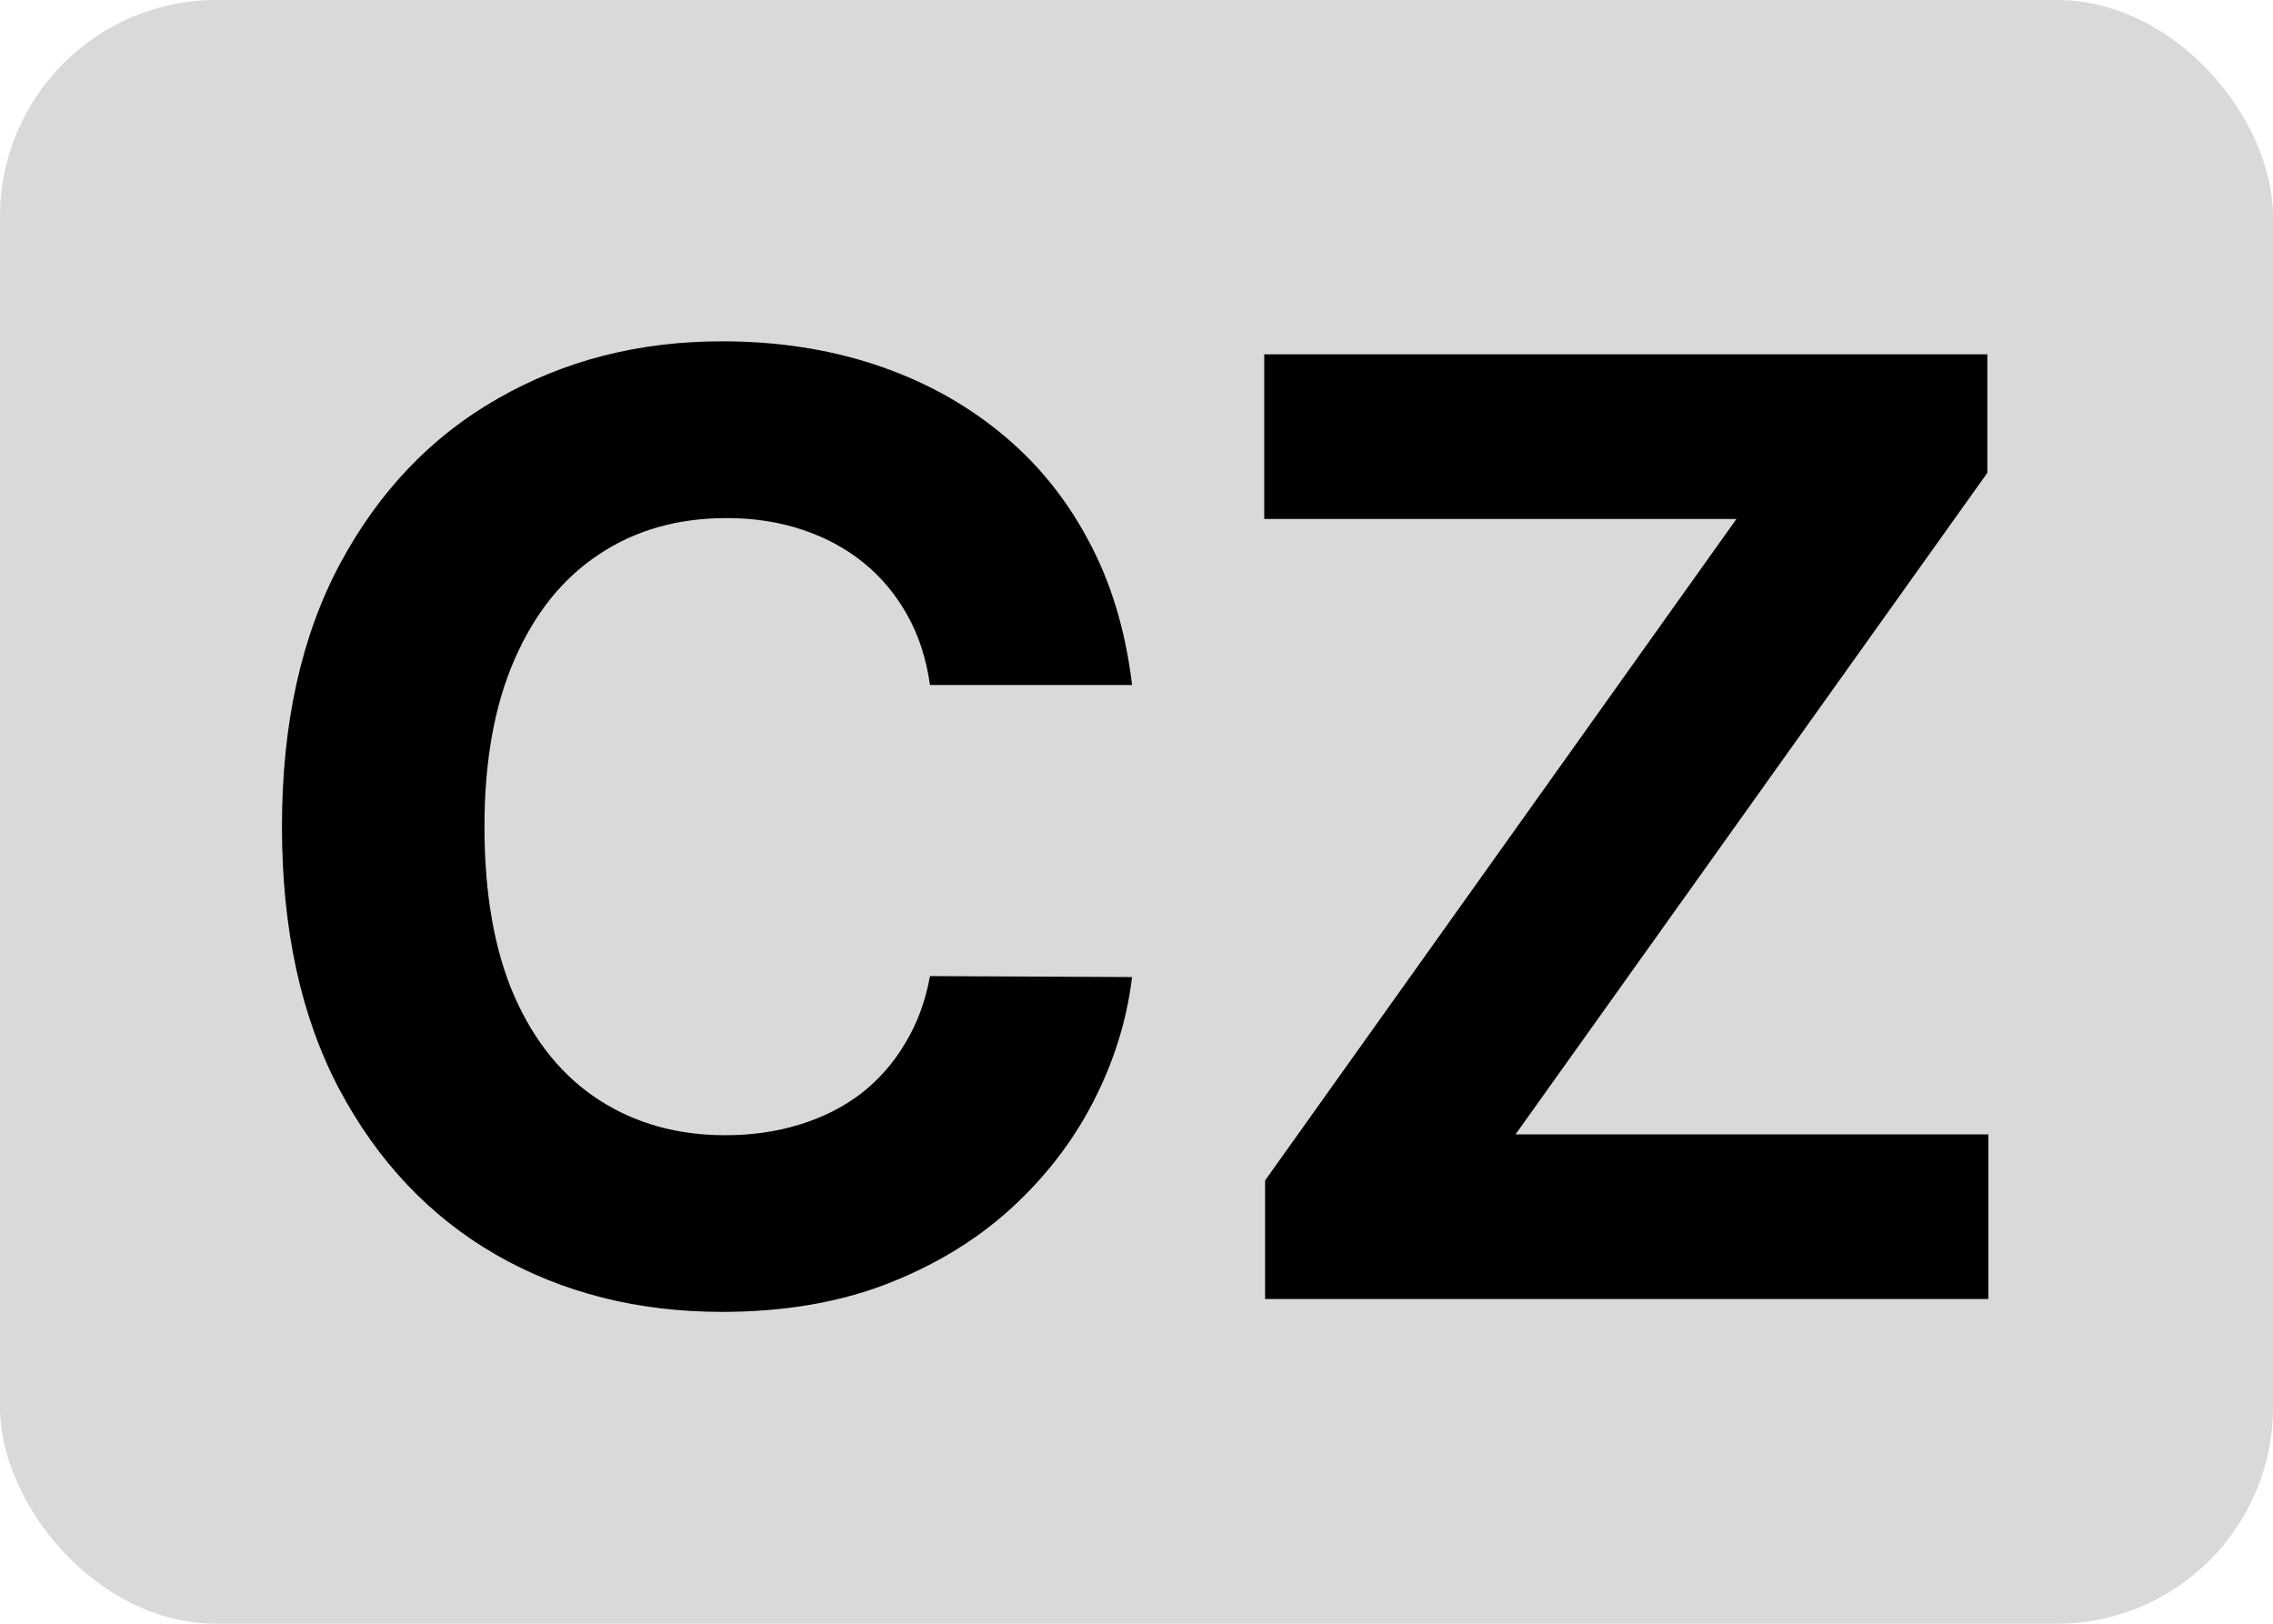 <svg width="21" height="15" viewBox="0 0 21 15" fill="none" xmlns="http://www.w3.org/2000/svg">
<rect width="21" height="15" rx="2" fill="#D9D9D9"/>
<path d="M10.459 6.328H8.592C8.558 6.087 8.489 5.872 8.384 5.685C8.278 5.494 8.143 5.332 7.979 5.199C7.814 5.065 7.624 4.963 7.408 4.892C7.195 4.821 6.963 4.786 6.713 4.786C6.261 4.786 5.868 4.898 5.533 5.122C5.197 5.344 4.938 5.668 4.753 6.094C4.568 6.517 4.476 7.031 4.476 7.636C4.476 8.259 4.568 8.781 4.753 9.205C4.94 9.628 5.202 9.947 5.537 10.163C5.872 10.379 6.26 10.487 6.7 10.487C6.947 10.487 7.176 10.454 7.386 10.389C7.599 10.324 7.788 10.229 7.953 10.104C8.118 9.976 8.254 9.821 8.362 9.639C8.473 9.457 8.55 9.25 8.592 9.017L10.459 9.026C10.411 9.426 10.29 9.812 10.097 10.185C9.906 10.554 9.649 10.885 9.325 11.178C9.004 11.467 8.621 11.697 8.175 11.868C7.732 12.036 7.23 12.119 6.67 12.119C5.892 12.119 5.196 11.943 4.582 11.591C3.972 11.239 3.489 10.729 3.134 10.061C2.781 9.393 2.605 8.585 2.605 7.636C2.605 6.685 2.784 5.875 3.142 5.207C3.5 4.54 3.986 4.031 4.599 3.682C5.213 3.33 5.903 3.153 6.67 3.153C7.176 3.153 7.645 3.224 8.077 3.366C8.511 3.509 8.896 3.716 9.232 3.989C9.567 4.259 9.839 4.589 10.05 4.982C10.263 5.374 10.399 5.822 10.459 6.328ZM11.688 12V10.905L16.043 4.794H11.68V3.273H18.361V4.368L14.002 10.479H18.37V12H11.688Z" fill="black"/>
</svg>
